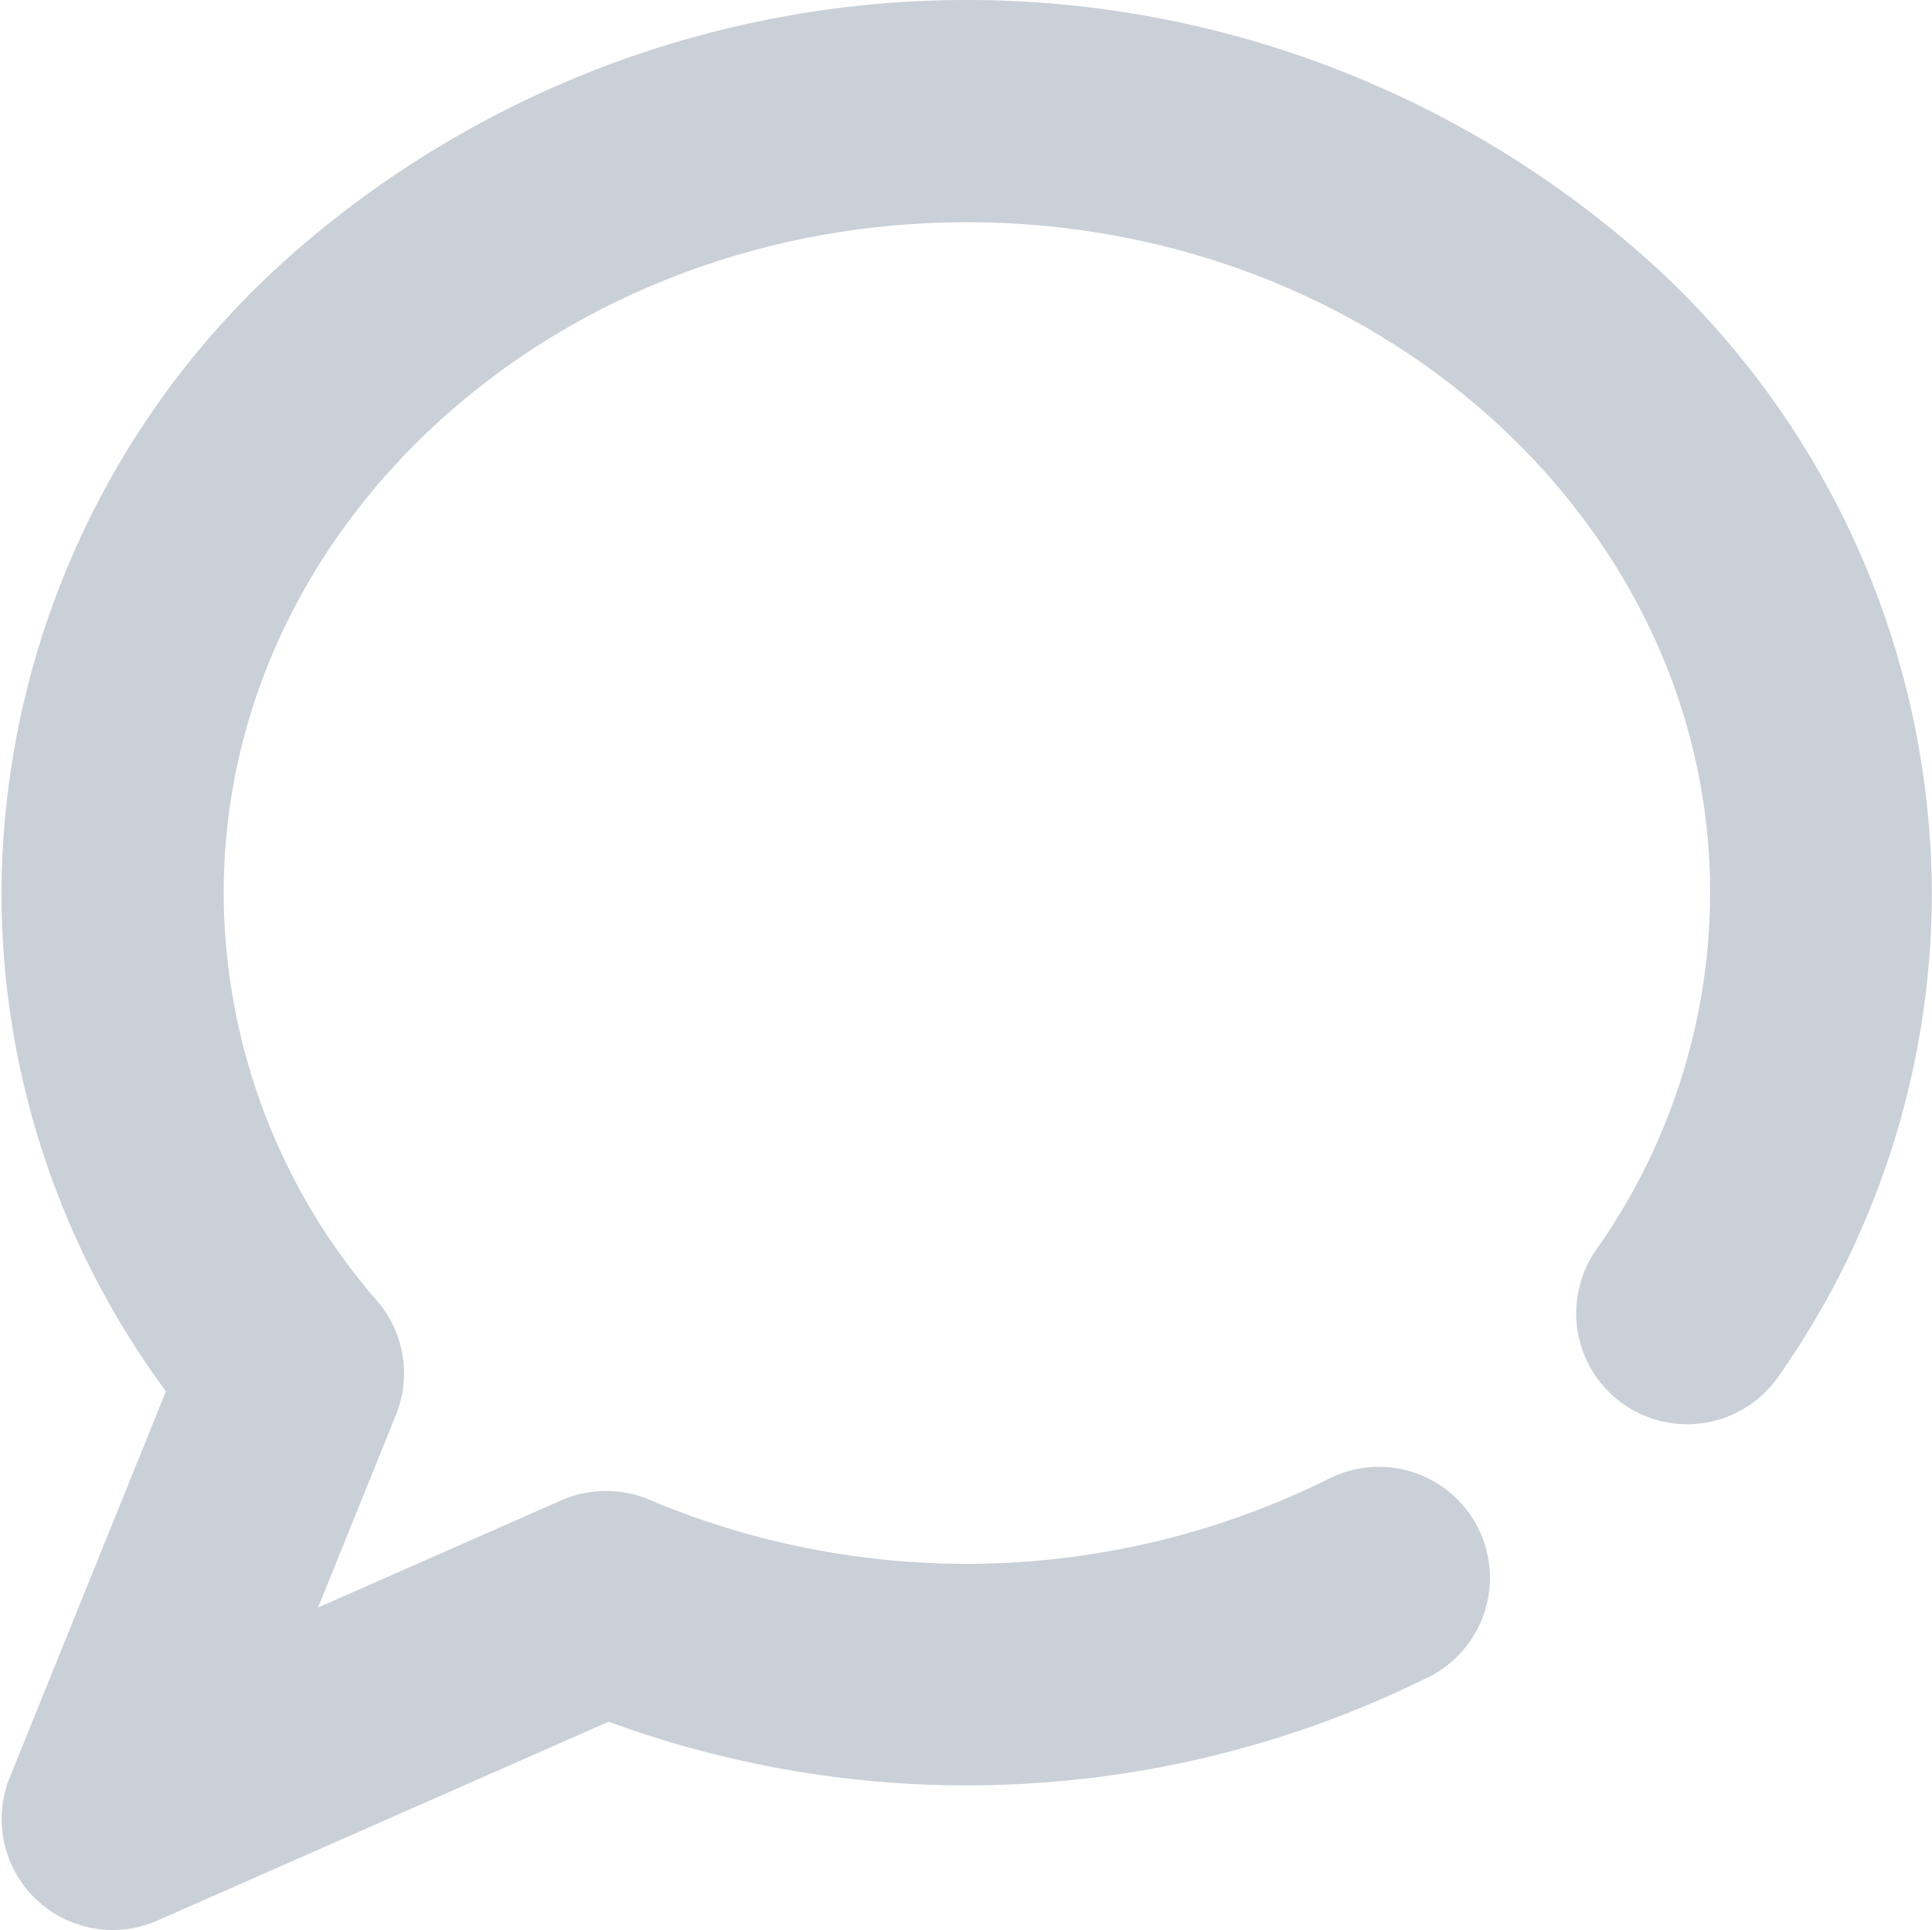 <svg xmlns="http://www.w3.org/2000/svg" width="25.02" height="25" viewBox="0 0 25.02 25">
  <g id="Group_42728" data-name="Group 42728" transform="translate(-243.481 -243.5)">
    <g id="Group_42727" data-name="Group 42727">
      <path id="Path_304366" data-name="Path 304366" d="M264.456,247.212a12.735,12.735,0,0,0-16.911,0A10.575,10.575,0,0,0,244,255.063a10.368,10.368,0,0,0,2.2,6.383l-2.129,5.265a.938.938,0,0,0,.869,1.289.927.927,0,0,0,.378-.08l6.031-2.658a12.947,12.947,0,0,0,10.438-.5.938.938,0,0,0-.849-1.672,11.057,11.057,0,0,1-9.235.3.942.942,0,0,0-.747,0l-4.281,1.887,1.47-3.637a.936.936,0,0,0-.156-.959,8.572,8.572,0,0,1-2.111-5.614c0-5.067,4.542-9.188,10.125-9.188s10.125,4.121,10.125,9.188a8.546,8.546,0,0,1-1.566,4.908.937.937,0,1,0,1.537,1.073,10.4,10.4,0,0,0,1.9-5.981A10.573,10.573,0,0,0,264.456,247.212Z" fill="#cad0d7" stroke="#cad0d7" stroke-width="1"/>
    </g>
  </g>
</svg>
